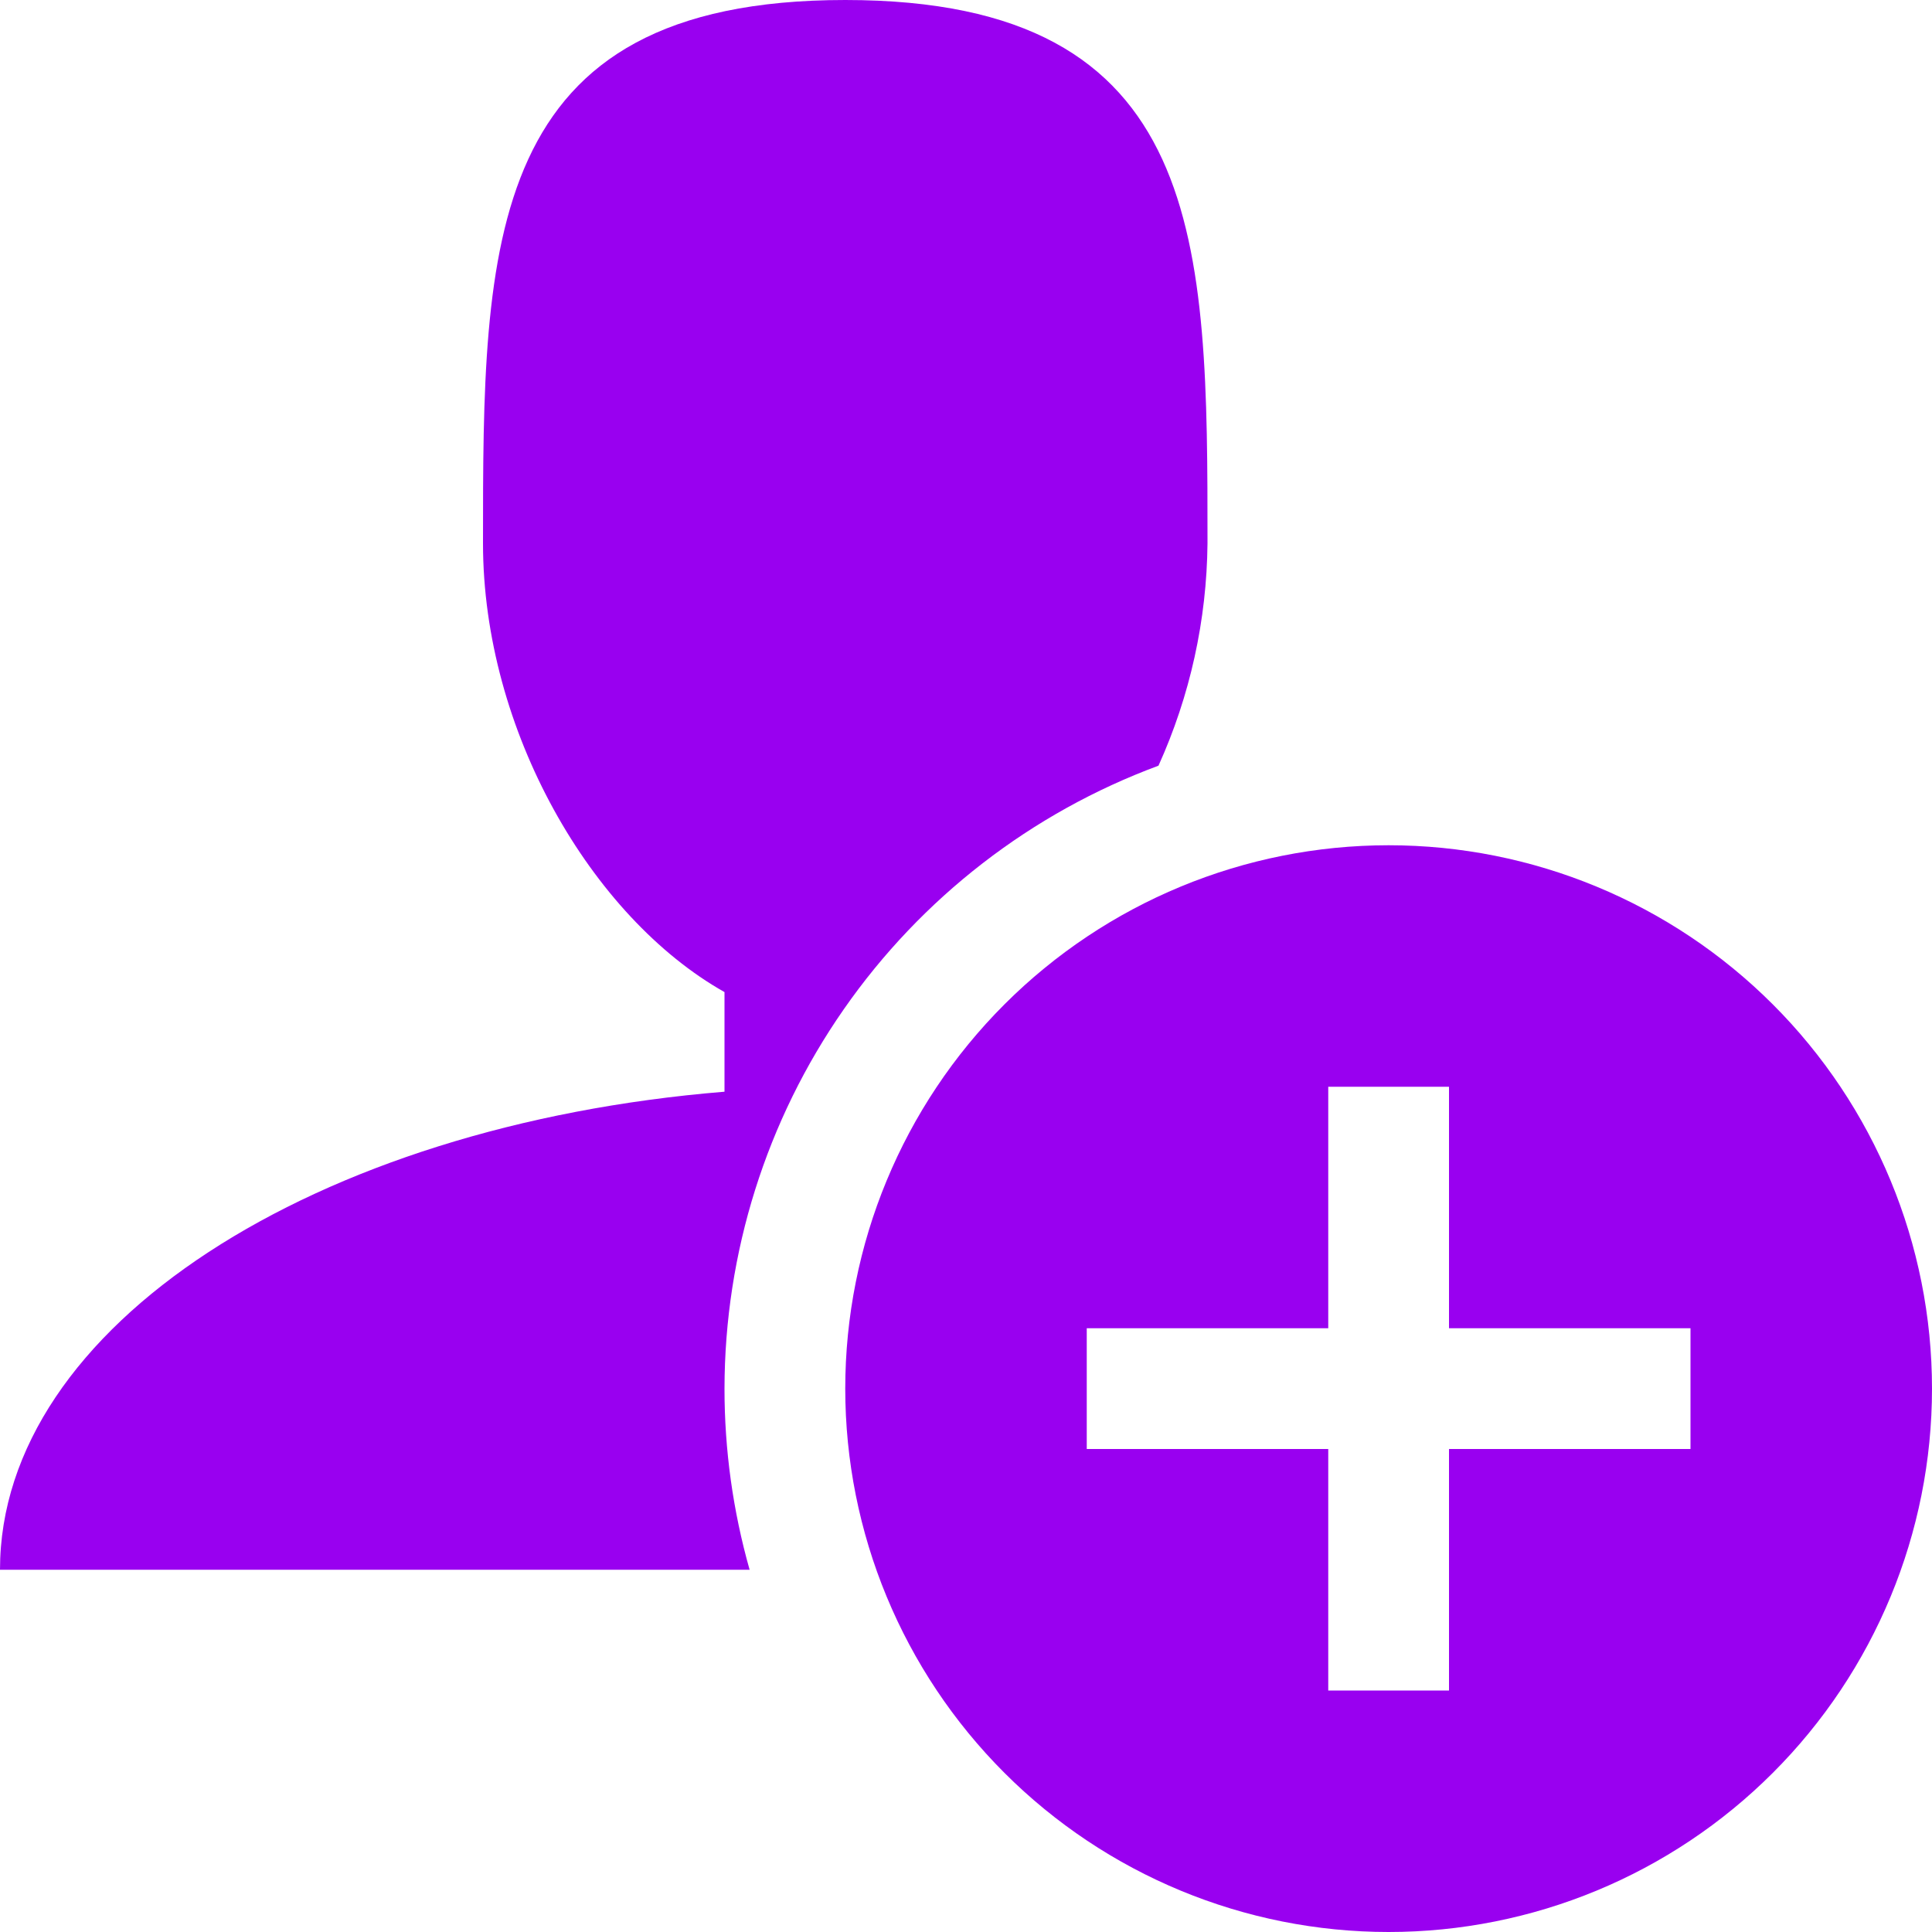 <svg id="SvgjsSvg1998" width="288" height="288" xmlns="http://www.w3.org/2000/svg" version="1.1" xmlns:xlink="http://www.w3.org/1999/xlink" xmlns:svgjs="http://svgjs.com/svgjs"><defs id="SvgjsDefs1999"></defs><g id="SvgjsG2000"><svg xmlns="http://www.w3.org/2000/svg" width="288" height="288" fill="none" viewBox="0 0 76 76"><path fill="#9900f0" d="M28.5 54.625C28.506 49.286 30.144 44.078 33.196 39.697C36.247 35.317 40.566 31.975 45.572 30.12C46.815 27.37 47.471 24.392 47.5 21.375C47.5 9.571 47.5 0 33.25 0C19 0 19 9.571 19 21.375C19 28.728 23.265 36.076 28.5 39.026V42.945C12.388 44.261 0 52.179 0 61.75H29.488C28.832 59.432 28.499 57.034 28.5 54.625Z" class="color777 svgShape"></path><path fill="#9900f0" d="M54.625 33.25C48.956 33.25 43.519 35.502 39.511 39.511C35.502 43.519 33.25 48.956 33.25 54.625C33.25 60.294 35.502 65.731 39.511 69.739C43.519 73.748 48.956 76 54.625 76C60.294 76 65.731 73.748 69.739 69.739C73.748 65.731 76 60.294 76 54.625C76 48.956 73.748 43.519 69.739 39.511C65.731 35.502 60.294 33.25 54.625 33.25ZM66.5 57H57V66.5H52.25V57H42.75V52.25H52.25V42.75H57V52.25H66.5V57Z" class="color777 svgShape"></path></svg></g></svg>